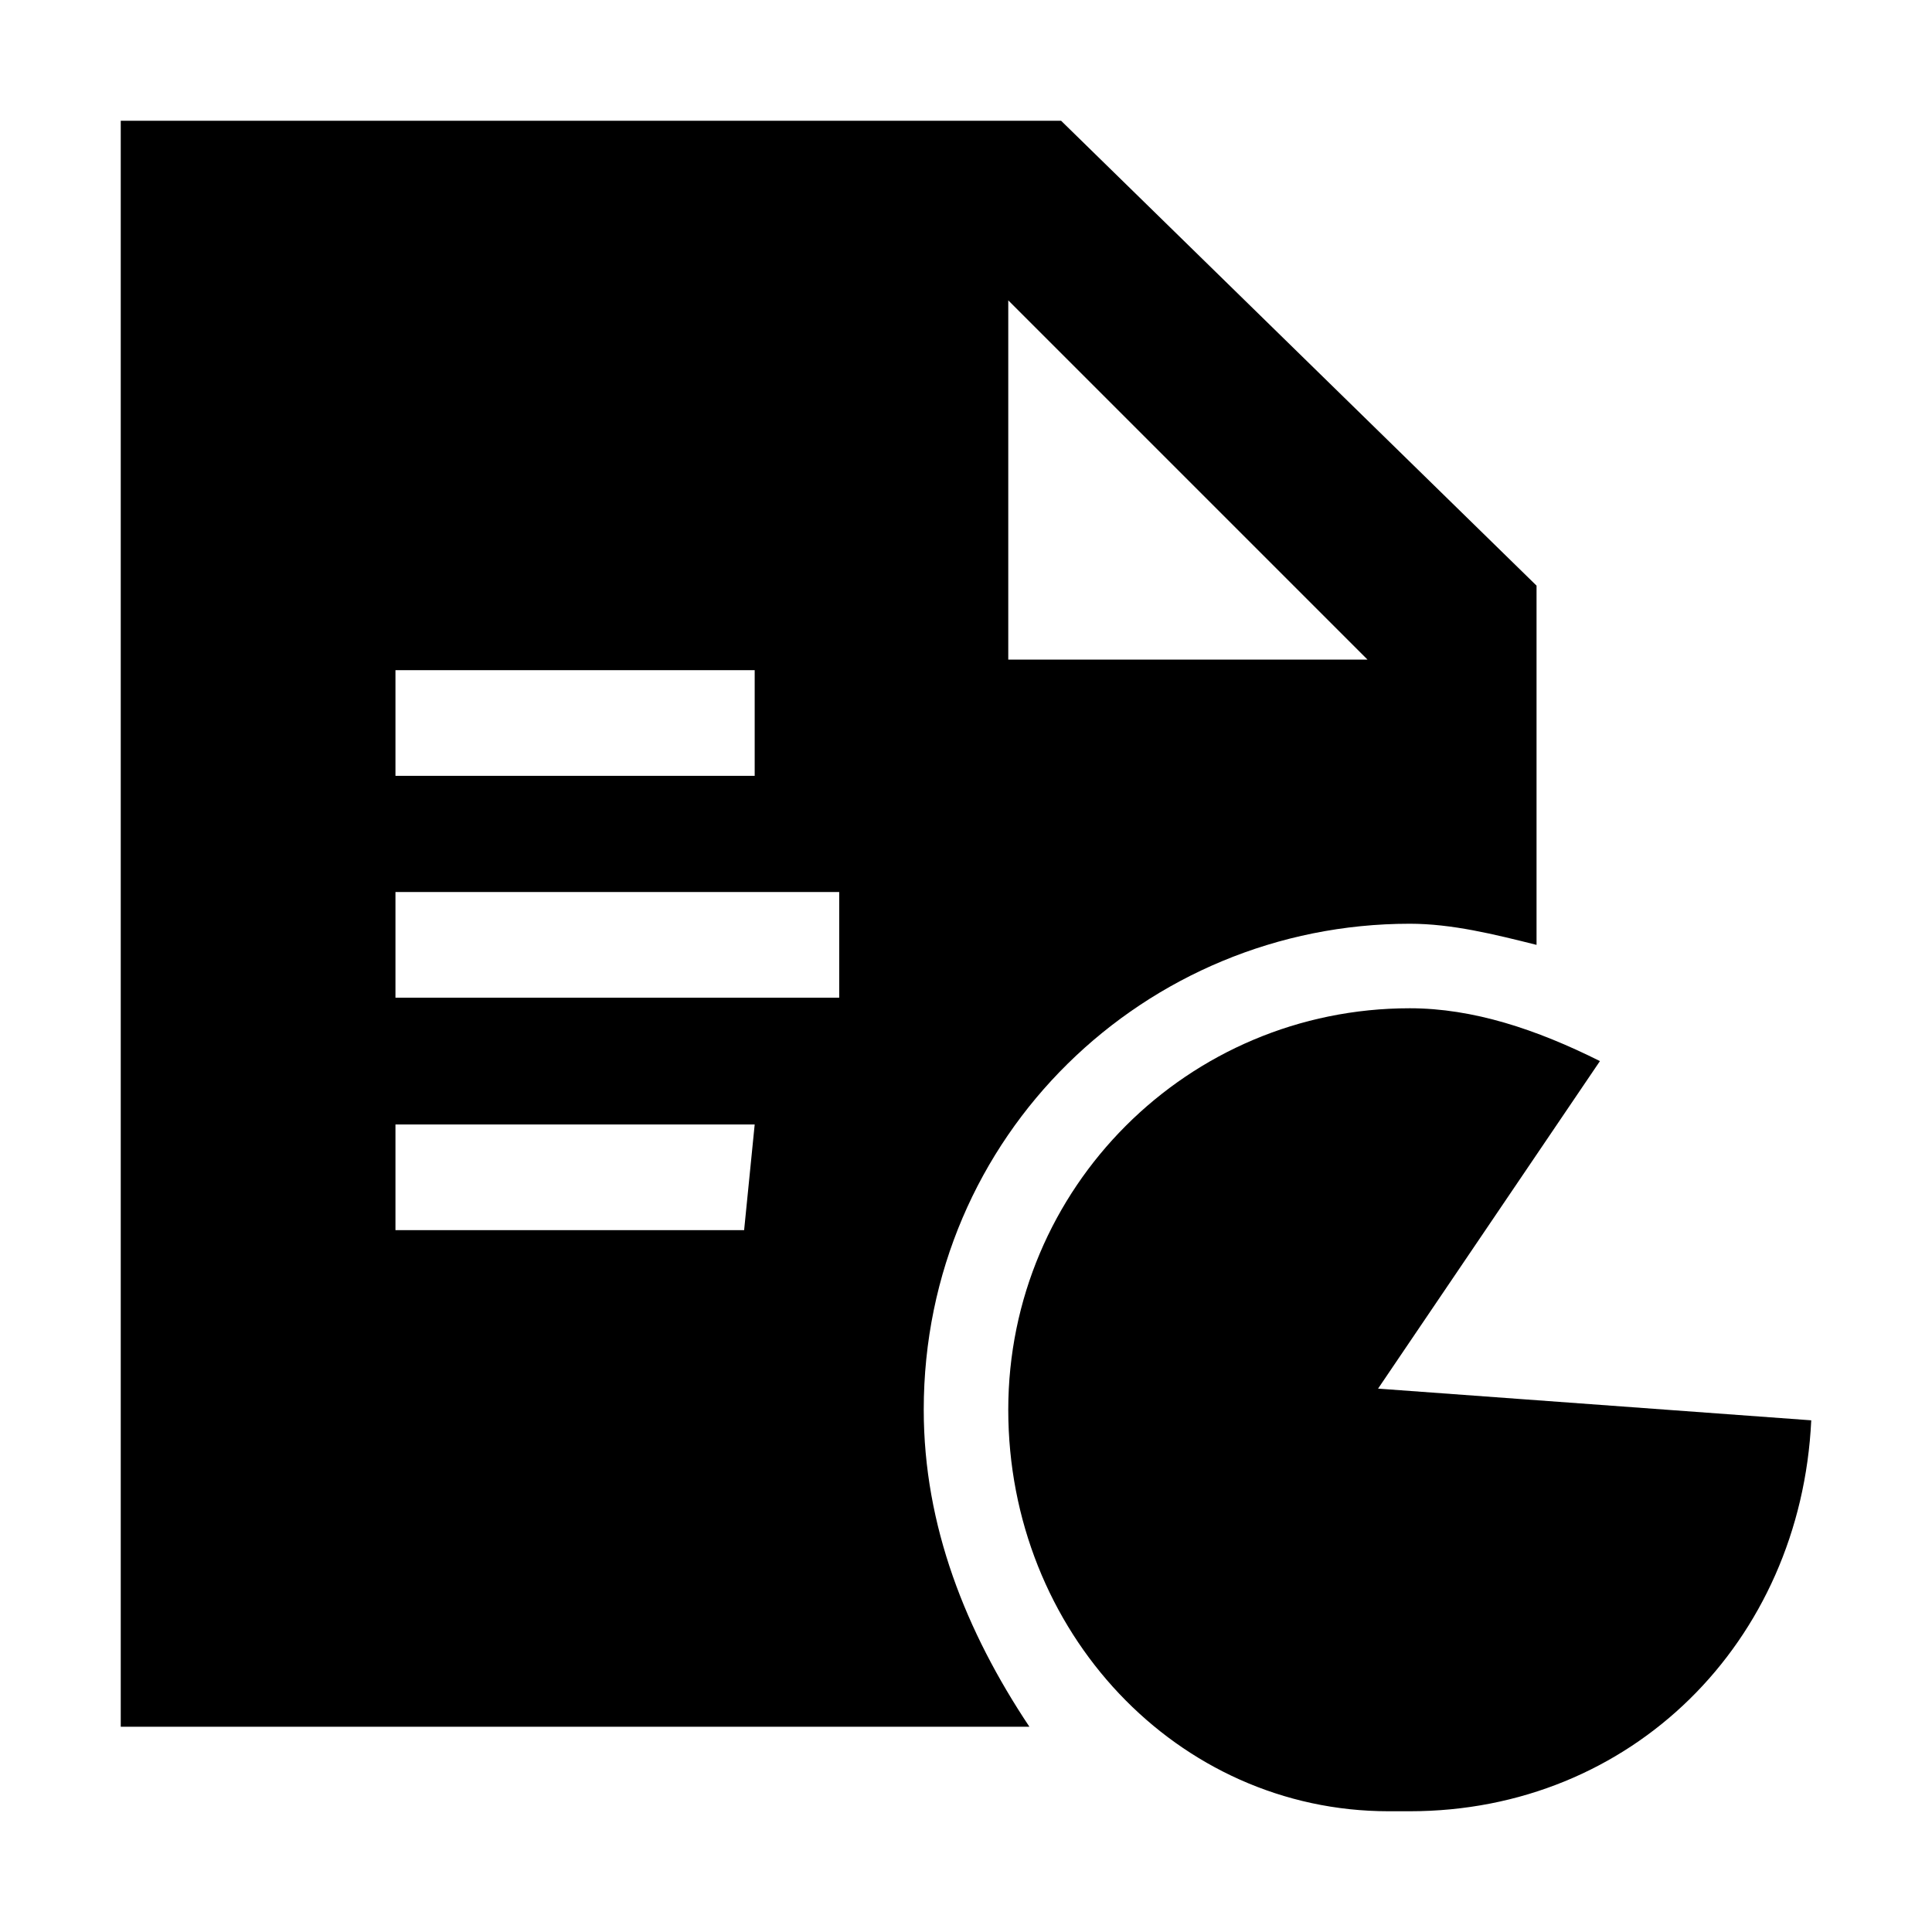 <?xml version="1.0" encoding="utf-8"?>
<!-- Generator: Adobe Illustrator 22.0.1, SVG Export Plug-In . SVG Version: 6.00 Build 0)  -->
<svg version="1.1" xmlns="http://www.w3.org/2000/svg" xmlns:xlink="http://www.w3.org/1999/xlink" x="0px" y="0px"
	 viewBox="0 0 1024 1024" style="enable-background:new 0 0 1024 1024;" xml:space="preserve">
<g id="参考线">
</g>
<g id="图形">
	<g>
		<path d="M747.2,489.6c22.4,0,44.8,5.6,67.2,11.2V310.4L562.4,64H64v851.2h481.6c-33.6-50.4-56-106.4-56-168
			C489.6,601.6,607.2,489.6,747.2,489.6L747.2,489.6z M534.4,159.2l190.4,190.4H534.4V159.2z M209.6,355.2H400v56H209.6V355.2z
			 M394.4,652H209.6v-56H400C400,596,394.4,652,394.4,652z M444.8,528.8H209.6v-56h235.2V528.8z"/>
		<path d="M730.4,736L848,562.4c-33.6-16.8-67.2-28-100.8-28c-117.6,0-212.8,95.2-212.8,212.8S624,960,736,960h11.2
			c117.6,0,207.2-89.6,212.8-207.2L730.4,736z"/>
	</g>
</g>
</svg>
